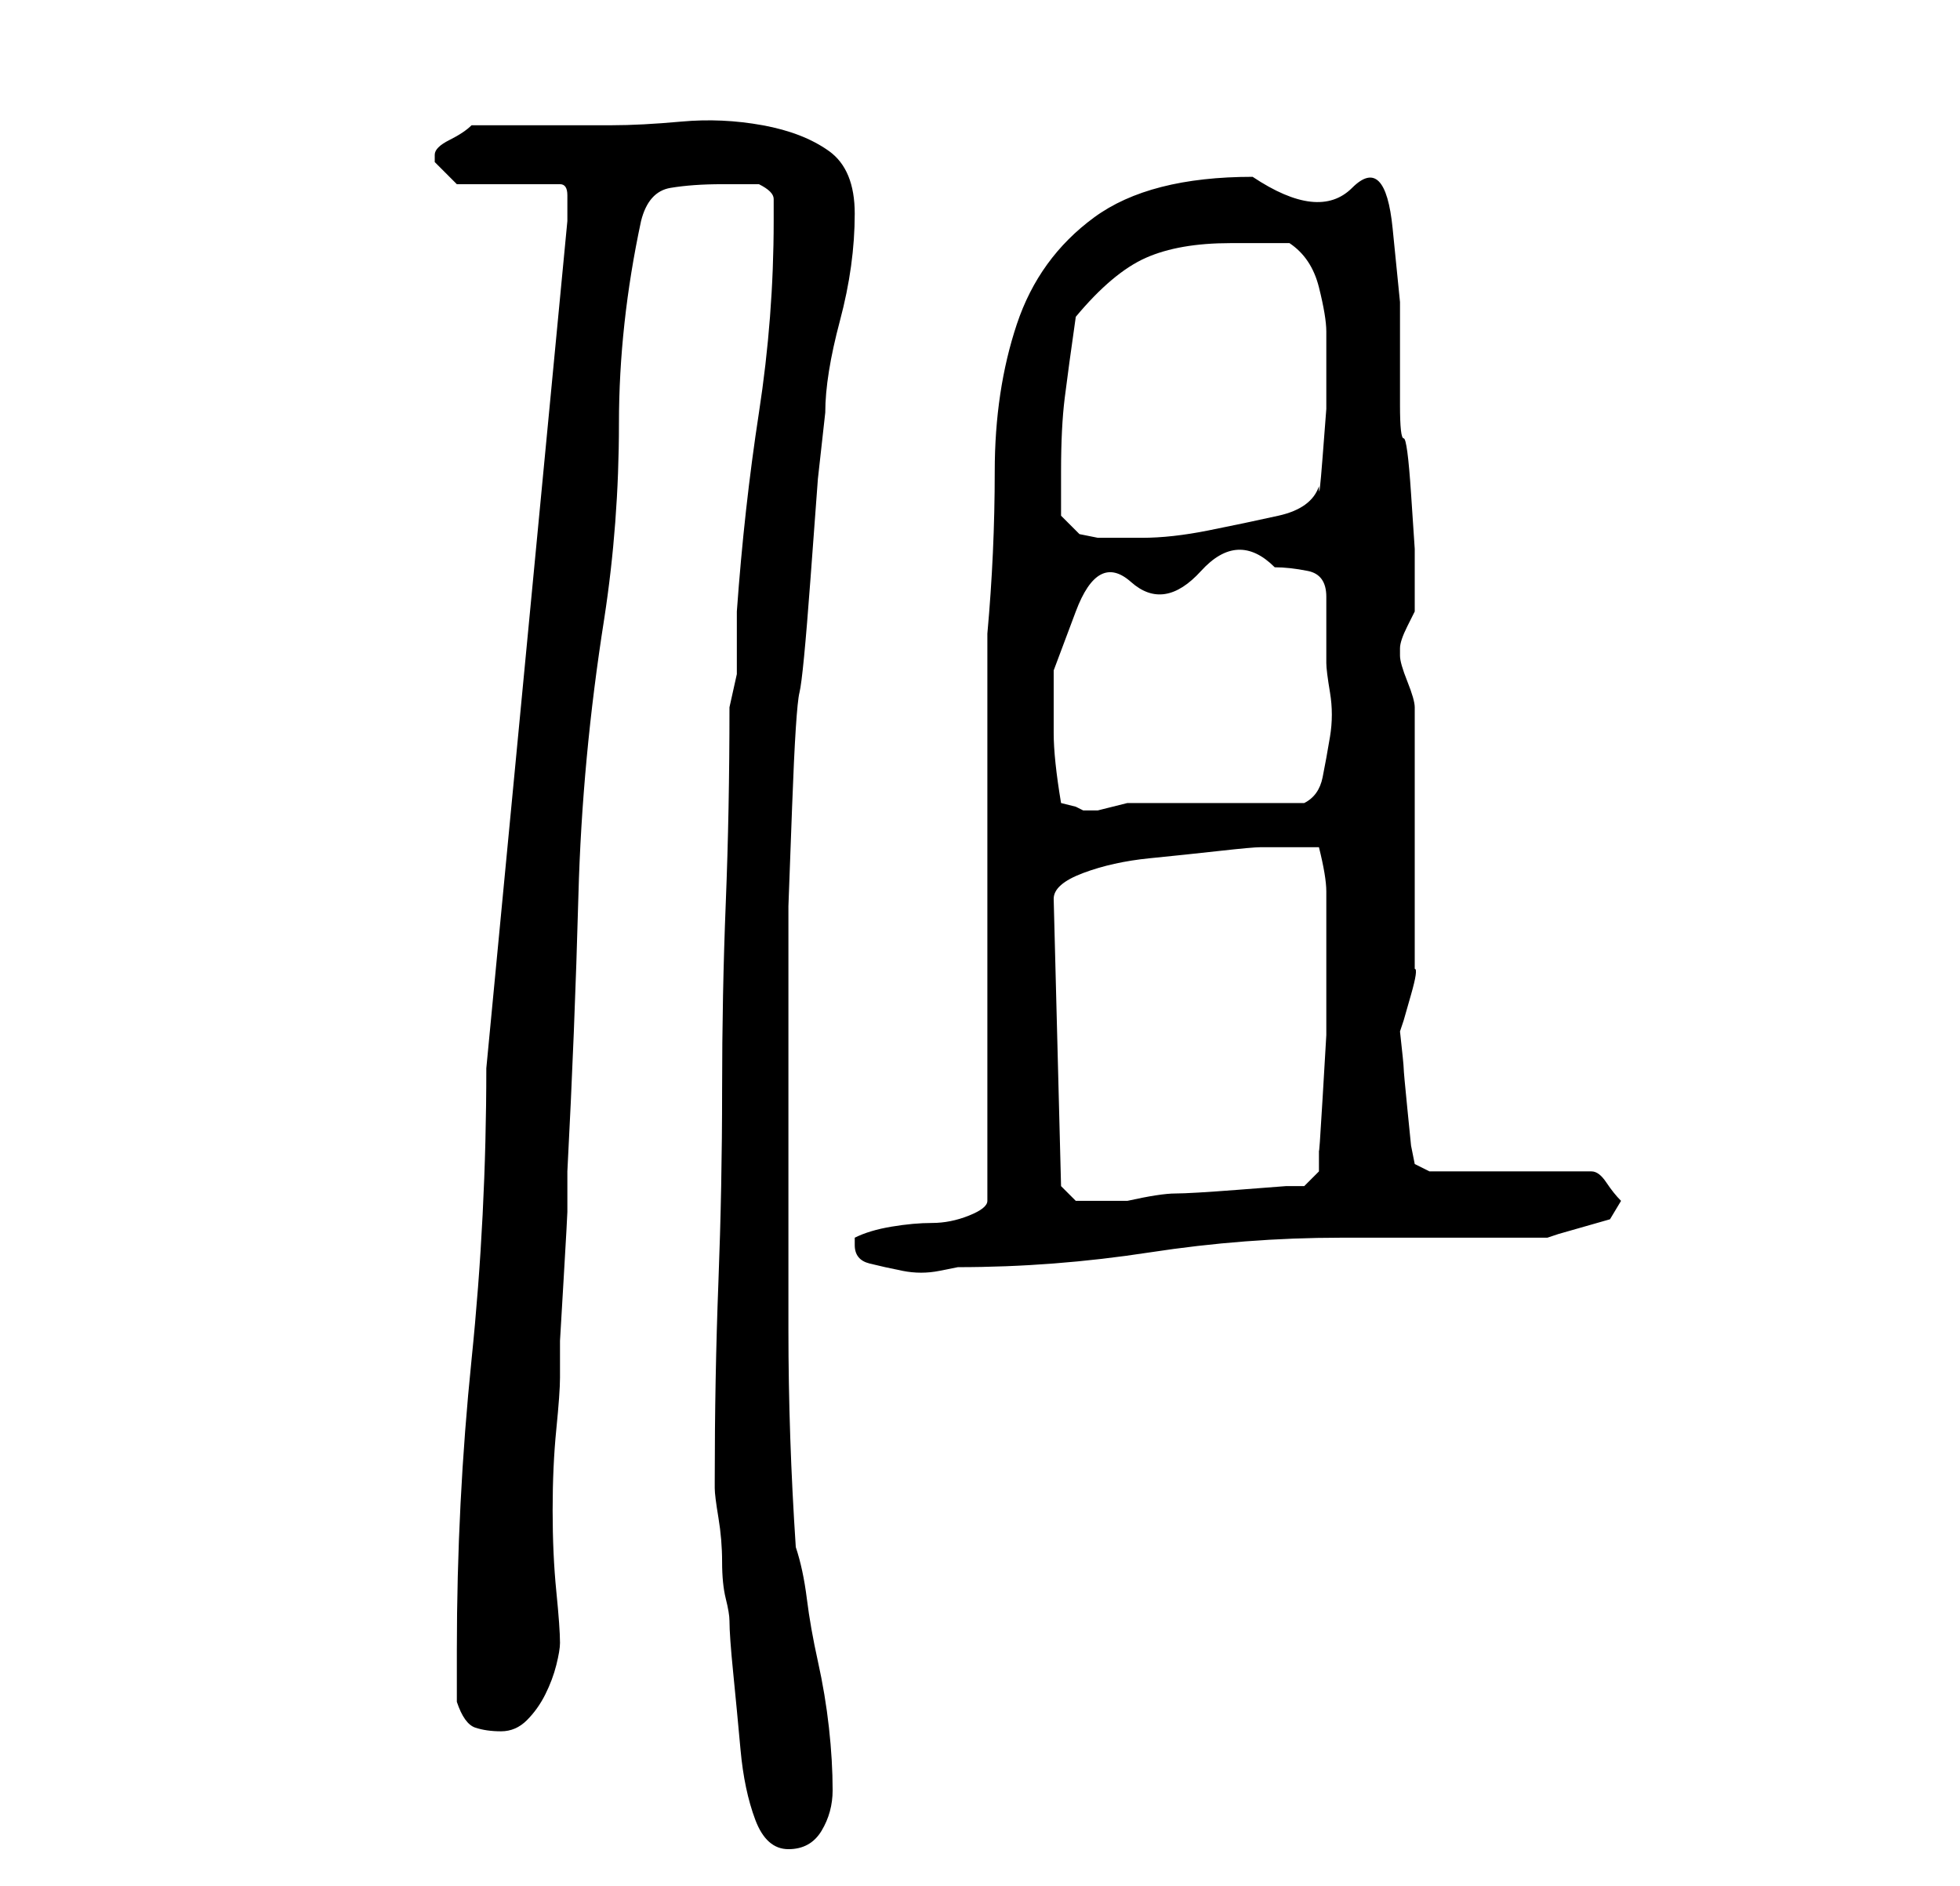 <?xml version="1.0" standalone="no"?>
<!DOCTYPE svg PUBLIC "-//W3C//DTD SVG 1.1//EN" "http://www.w3.org/Graphics/SVG/1.1/DTD/svg11.dtd" >
<svg xmlns="http://www.w3.org/2000/svg" xmlns:xlink="http://www.w3.org/1999/xlink" version="1.1" viewBox="-10 0 266 256">
   <path fill="currentColor"
d="M87 201v0v1q0 1 0.5 4t0.5 6t0.5 5t0.5 3q0 2 0.5 7t1 10.5t2 9.5t4.5 4t4.5 -2.5t1.5 -5.5q0 -4 -0.5 -8.5t-1.5 -9t-1.5 -8.5t-1.5 -7q-1 -15 -1 -29.5v-29.5v-20v-8t0.5 -13.5t1 -15.5t1.5 -15.5t1 -13.5t1 -9q0 -5 2 -12.5t2 -14.5q0 -6 -3.5 -8.5t-9 -3.5t-11 -0.5
t-9.5 0.5h-4h-6h-5h-4q-1 1 -3 2t-2 2v1l2 2l1 1h14q1 0 1 1.5v2.5v1l-11 115q0 20 -2 39.5t-2 39.5v4v3q1 3 2.5 3.5t3.5 0.5t3.5 -1.5t2.5 -3.5t1.5 -4t0.5 -3q0 -2 -0.5 -7t-0.5 -11t0.5 -11t0.5 -7v-5t0.5 -8.5t0.5 -9v-5.5q1 -19 1.5 -37.5t3.5 -37.5q2 -13 2 -26.5
t3 -27.5q1 -4 4 -4.5t7 -0.5h2.5h2.5q2 1 2 2v3q0 13 -2 26t-3 27v4v2v2.5t-1 4.5q0 14 -0.5 26.5t-0.5 25.5t-0.5 26t-0.5 27zM106 169q0 2 2 2.5t4.5 1t5 0l2.5 -0.5q13 0 26 -2t26 -2h5h9h9h5l1.5 -0.5t3.5 -1t3.5 -1t1.5 -2.5v0q-1 -1 -2 -2.5t-2 -1.5h-22l-2 -1
l-0.5 -2.5t-0.5 -5t-0.5 -5.5t-0.5 -5l0.5 -1.5t1 -3.5t0.5 -3.5v-1.5v-17v-17q0 -1 -1 -3.5t-1 -3.5v0v-1v0v0q0 -1 1 -3l1 -2v-2v-2v-4.5t-0.5 -7.5t-1 -7.5t-0.5 -4.5v-14t-1 -10t-5.5 -5.5t-13.5 -1.5q-14 0 -21.5 5.5t-10.5 14.5t-3 20t-1 22v9v13v16v16v14v9
q0 1 -2.5 2t-5 1t-5.5 0.5t-5 1.5v0.5v0.5zM133 122q0 -2 4 -3.5t9 -2t9.5 -1t5.5 -0.5h4h4q1 4 1 6v6v6v7.5t-0.5 8.5t-0.5 7v3l-2 2h-2.5t-6.5 0.5t-8.5 0.5t-6.5 1h-4h-3t-2 -2zM134 109q-1 -6 -1 -9.5v-8.5t3 -8t7.5 -4t9.5 -1.5t10 -0.5q2 0 4.5 0.5t2.5 3.5v9
q0 1 0.5 4t0 6t-1 5.5t-2.5 3.5h-23h-1t-2 0.5t-2 0.5h-2l-1 -0.5t-2 -0.5zM134 70v-3.5v-2.5q0 -6 0.5 -10t1.5 -11q5 -6 9.5 -8t11.5 -2h8q3 2 4 6t1 6v4v6.5t-0.5 6.5t-0.5 4q-1 3 -5.5 4t-9.5 2t-9 1h-6t-2.5 -0.5z" />
</svg>
